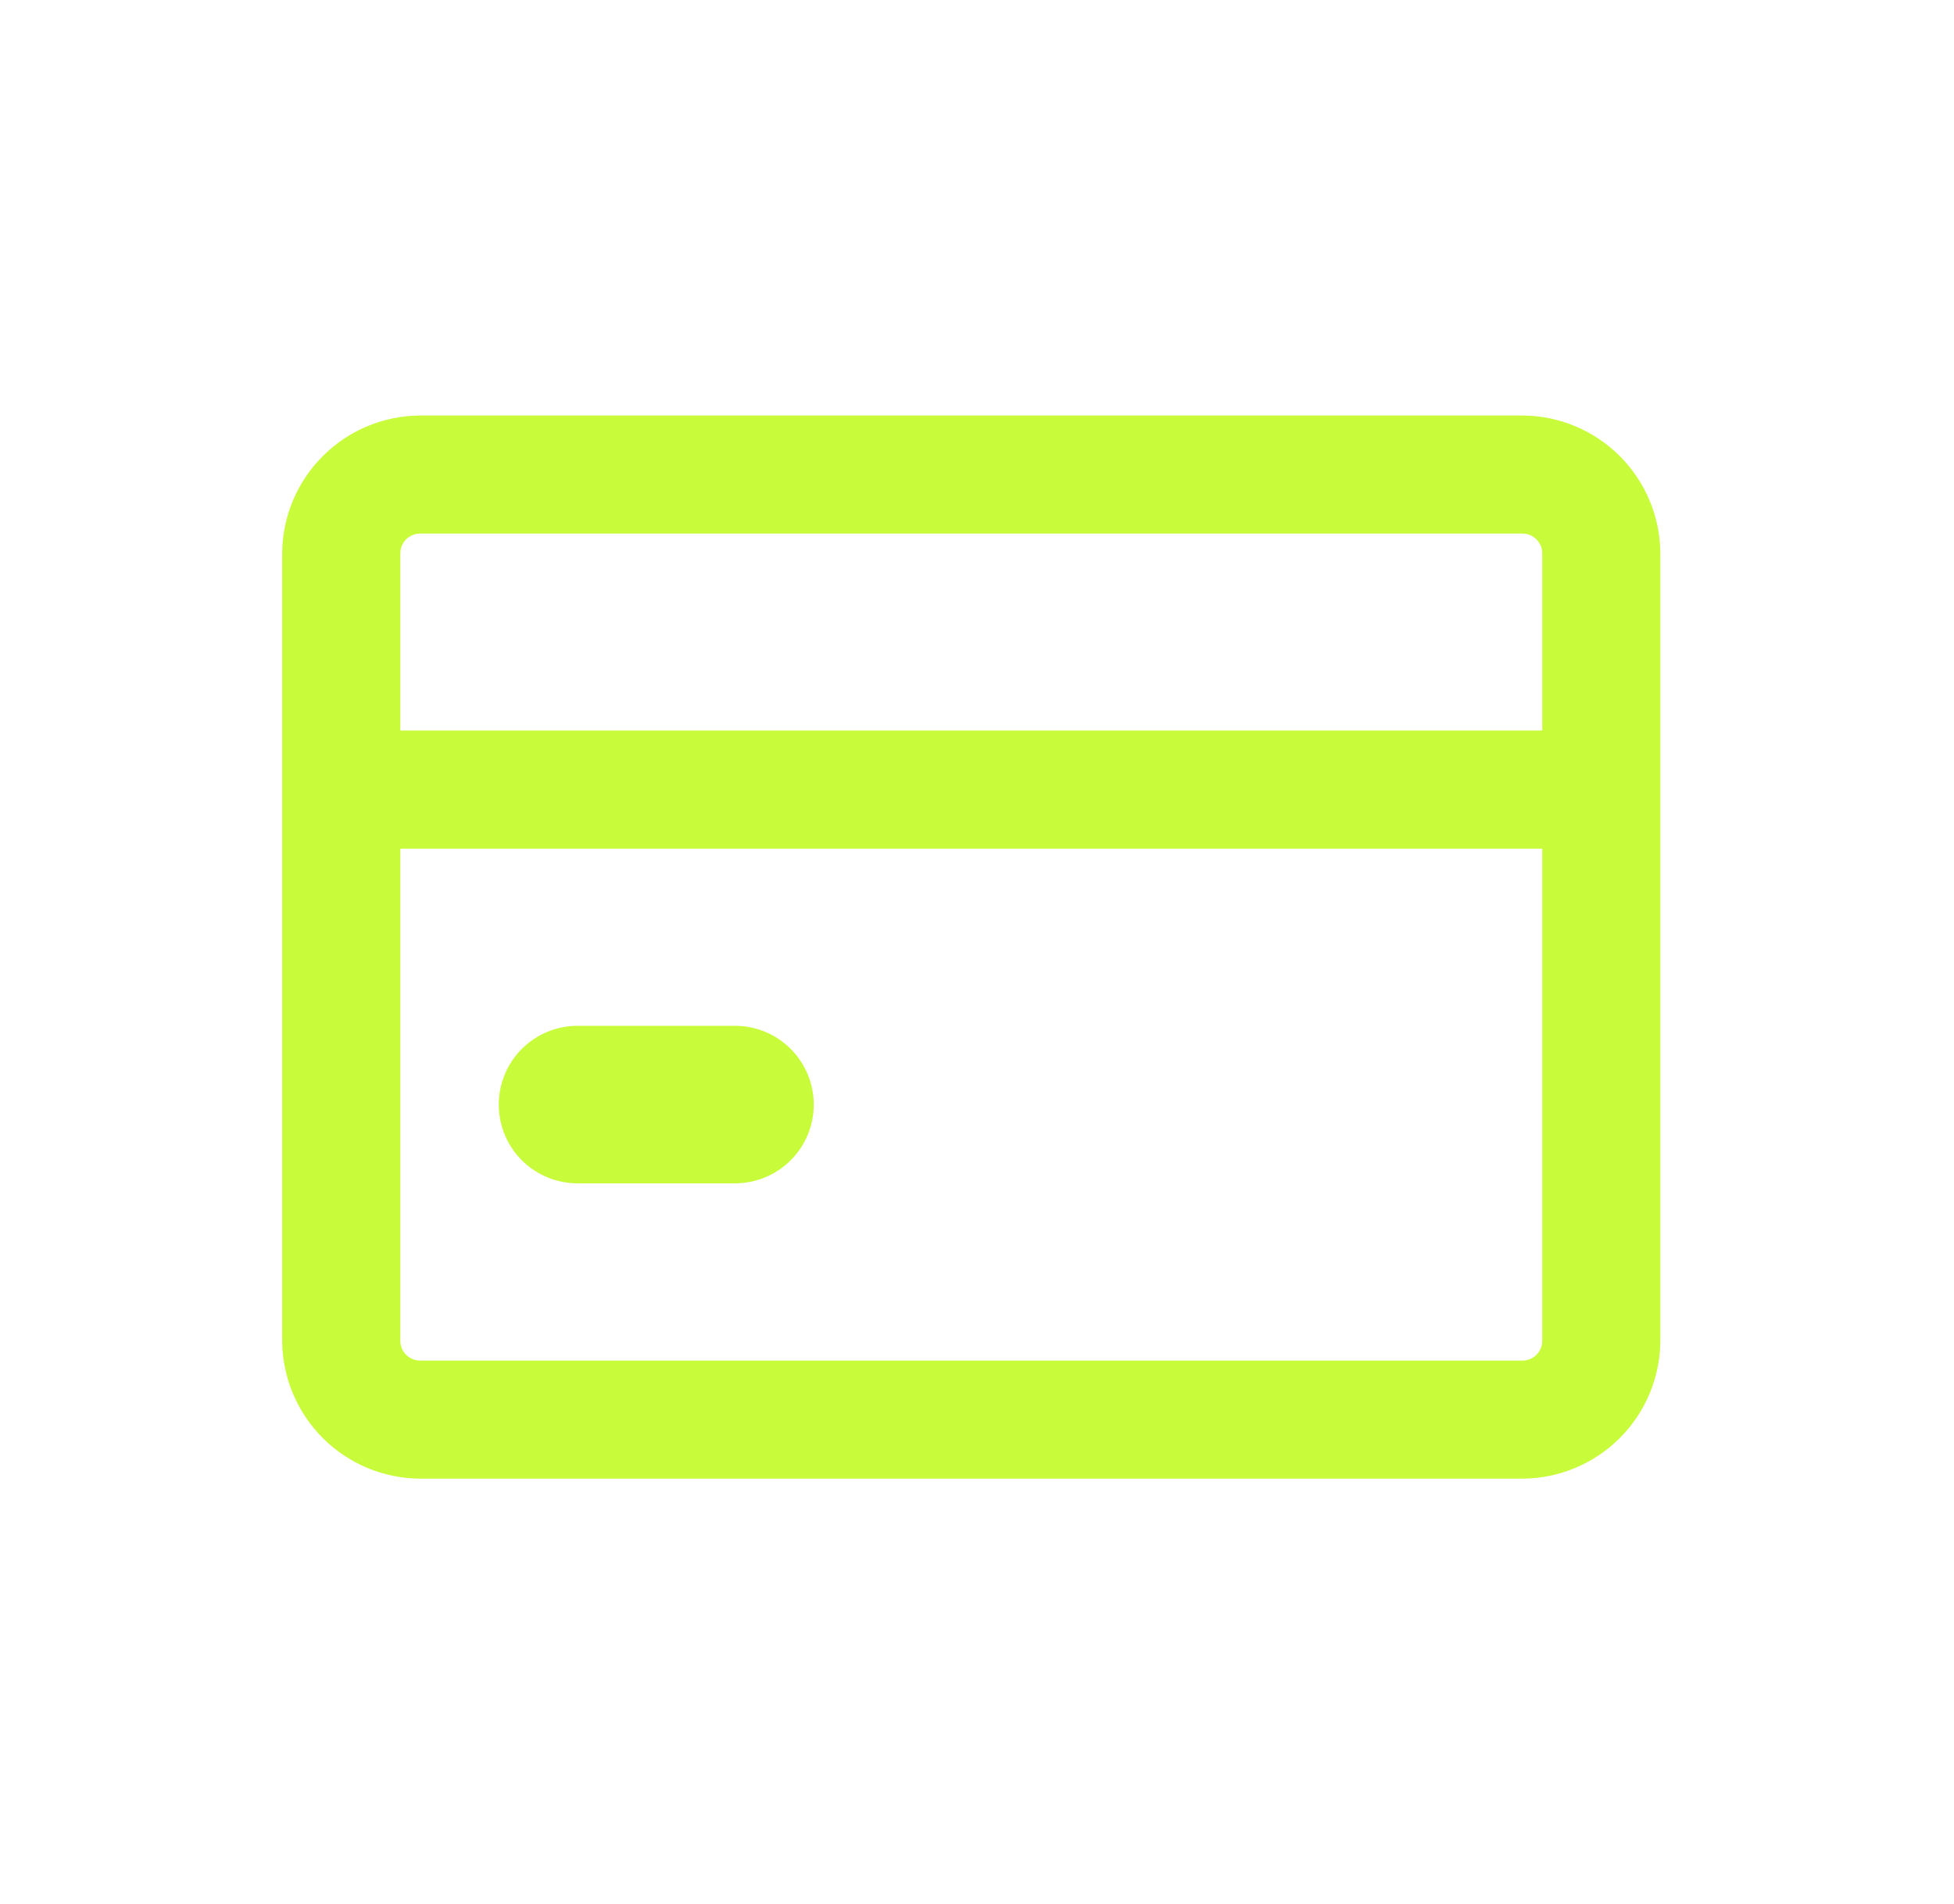 <svg width="39" height="38" viewBox="0 0 39 38" fill="none" xmlns="http://www.w3.org/2000/svg">
<path d="M30.389 8.293H8.383C7.655 8.297 6.958 8.588 6.443 9.103C5.928 9.618 5.636 10.315 5.632 11.043V26.762C5.636 27.49 5.928 28.187 6.443 28.702C6.958 29.217 7.655 29.508 8.383 29.512H30.389C31.117 29.508 31.814 29.217 32.329 28.702C32.844 28.187 33.135 27.49 33.139 26.762V11.043C33.135 10.315 32.844 9.618 32.329 9.103C31.814 8.588 31.117 8.297 30.389 8.293ZM8.383 10.65H30.389C30.493 10.65 30.593 10.692 30.666 10.765C30.74 10.839 30.782 10.939 30.782 11.043V14.58H7.99V11.043C7.99 10.939 8.031 10.839 8.105 10.765C8.179 10.692 8.279 10.65 8.383 10.65ZM30.389 27.155H8.383C8.279 27.155 8.179 27.113 8.105 27.04C8.031 26.966 7.99 26.866 7.99 26.762V16.938H30.782V26.762C30.782 26.866 30.74 26.966 30.666 27.04C30.593 27.113 30.493 27.155 30.389 27.155Z" fill="#C8FB39"/>
<path d="M14.67 20.474H11.526C11.11 20.474 10.71 20.64 10.415 20.935C10.12 21.23 9.955 21.629 9.955 22.046C9.955 22.463 10.12 22.863 10.415 23.158C10.71 23.452 11.11 23.618 11.526 23.618H14.67C15.087 23.618 15.487 23.452 15.781 23.158C16.076 22.863 16.242 22.463 16.242 22.046C16.242 21.629 16.076 21.23 15.781 20.935C15.487 20.64 15.087 20.474 14.67 20.474Z" fill="#C8FB39"/>
</svg>
